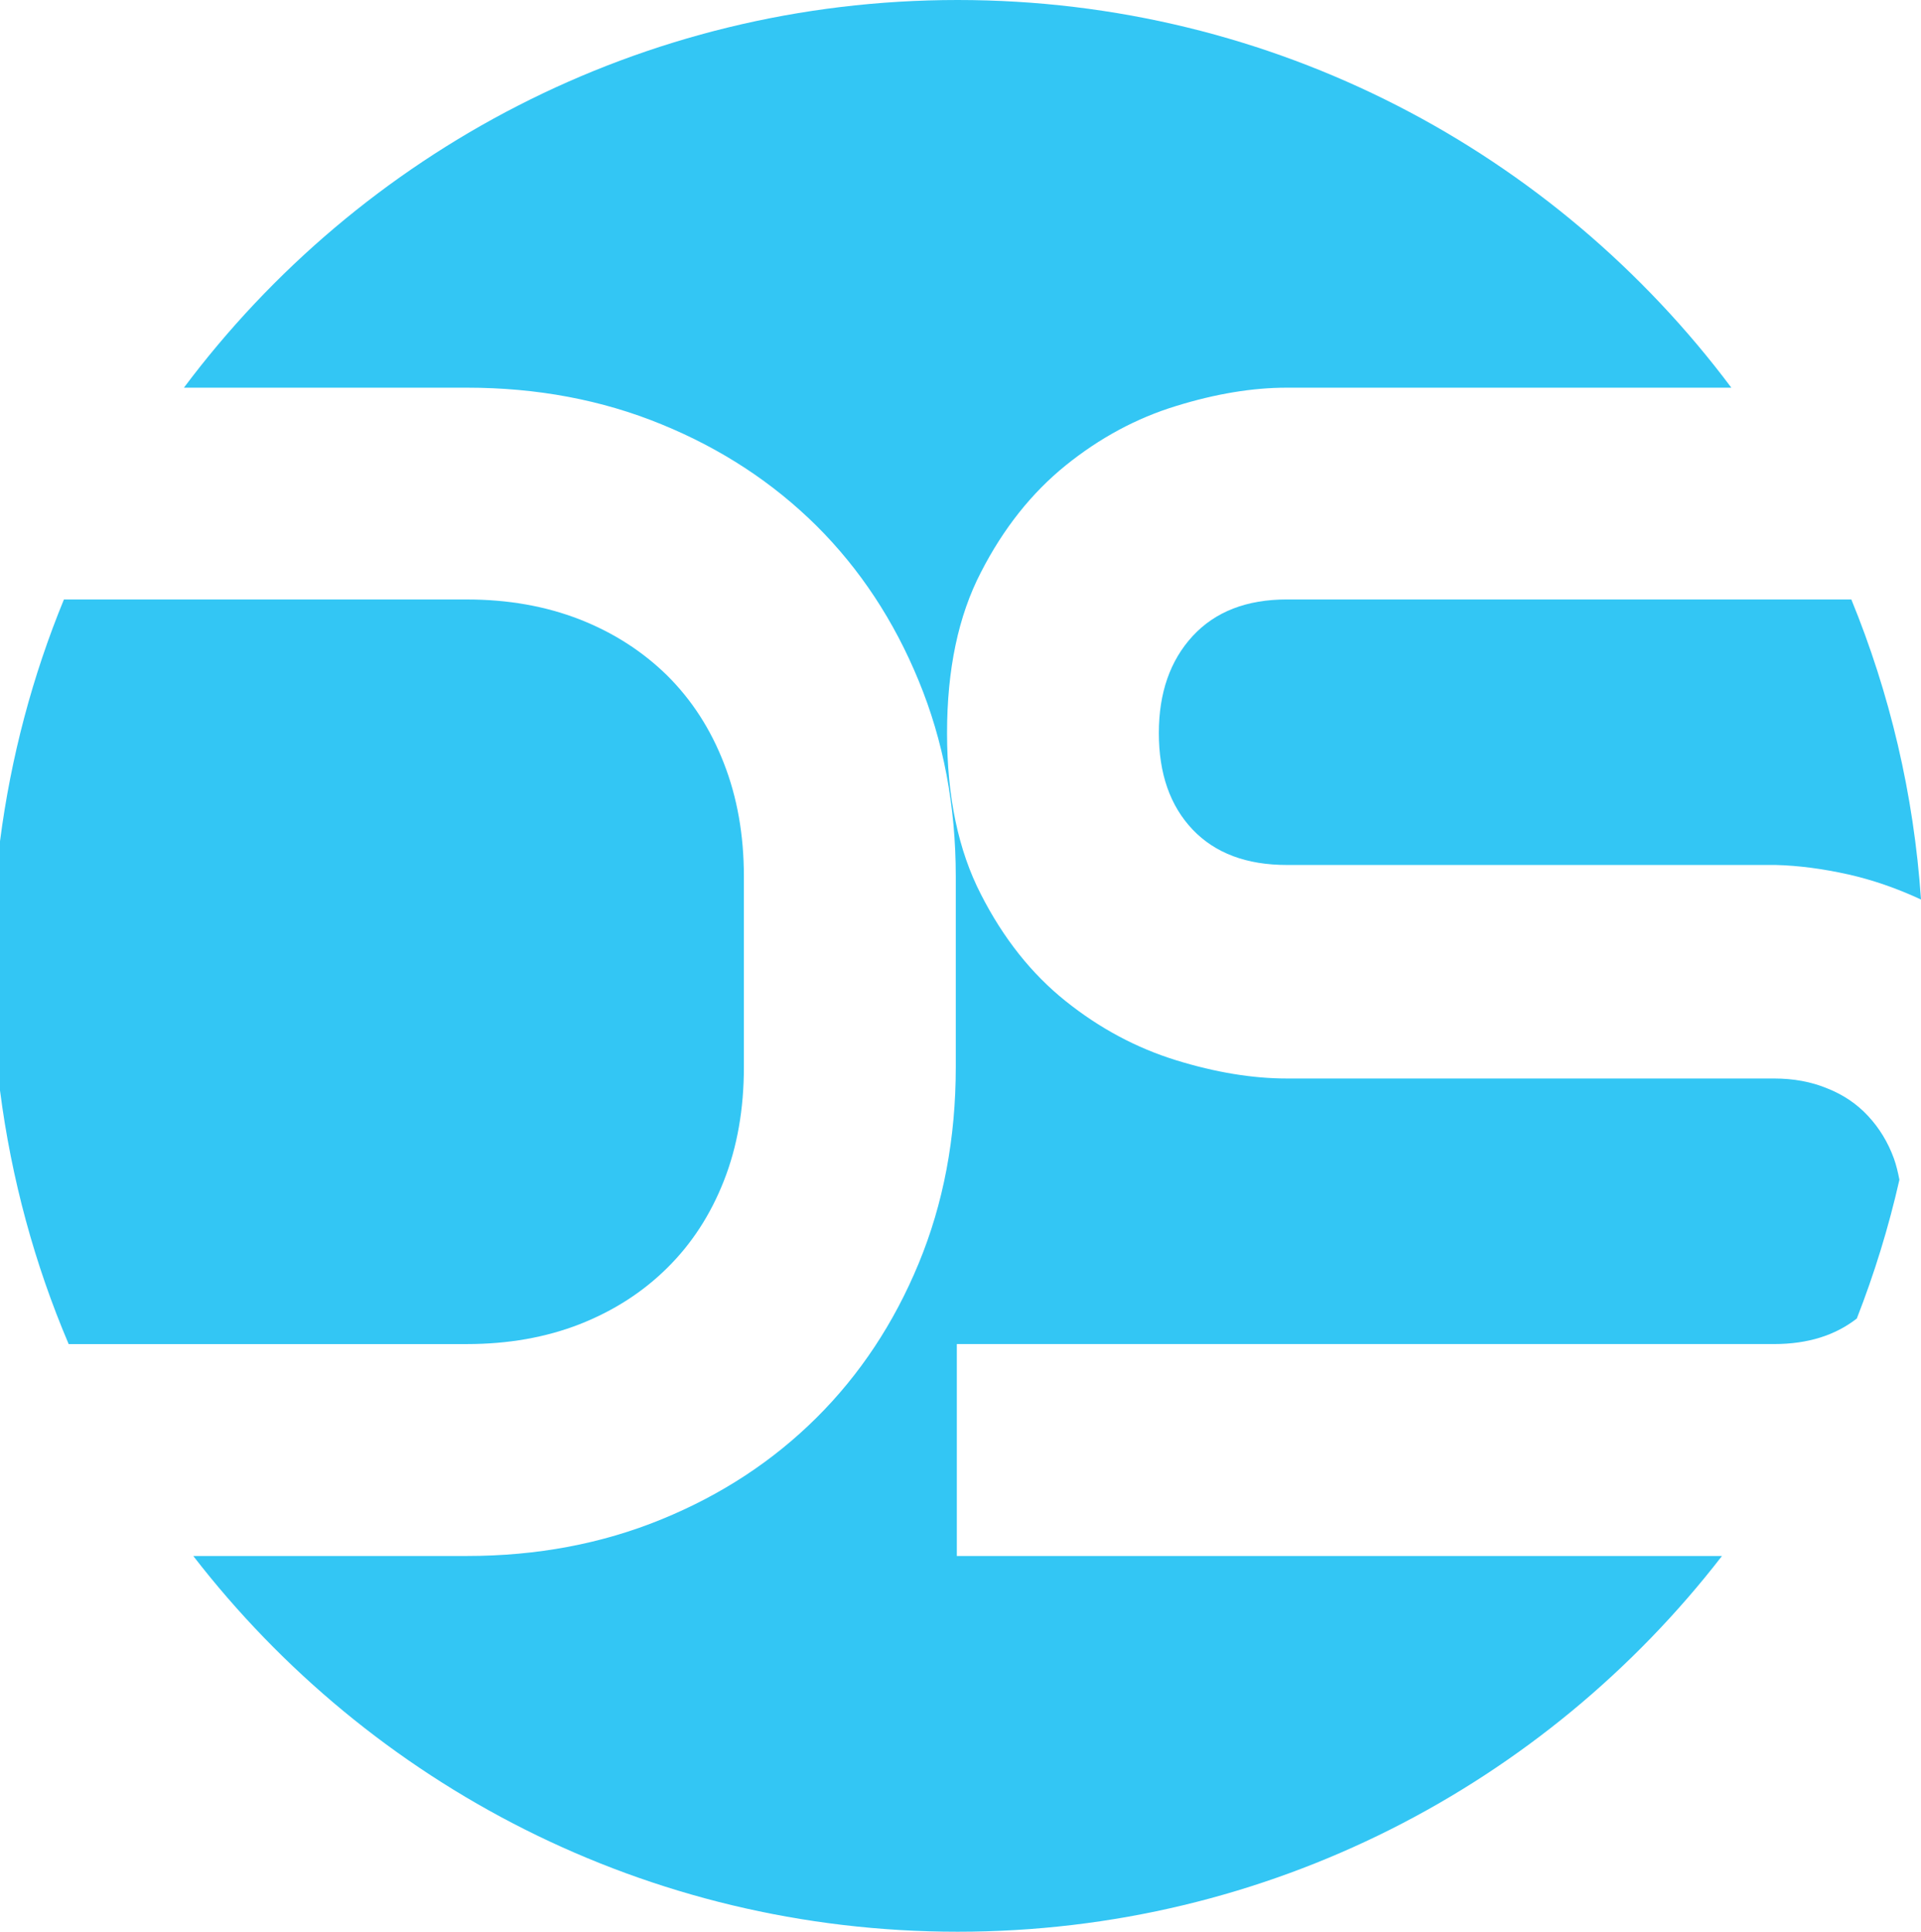 <svg width="1648" height="1657" viewBox="0 0 1648 1657" version="1.1" xmlns="http://www.w3.org/2000/svg" xmlns:xlink="http://www.w3.org/1999/xlink">
<title>DynamicSolutionLogoMale</title>
<desc>Created using Figma</desc>
<g id="Canvas" transform="translate(-4030 -723)">
<g id="DynamicSolutionLogoMale">
<g id="Vector">
<use xlink:href="#path0_fill" transform="translate(4030 1237.22)" fill="#33C6F4"/>
</g>
<g id="Vector">
<use xlink:href="#path1_fill" transform="translate(5024.16 1237.2)" fill="#33C6F4"/>
</g>
<g id="Vector">
<use xlink:href="#path2_fill" transform="translate(4187.78 723)" fill="#33C6F4"/>
</g>
</g>
</g>
<defs>
<path id="path0_fill" d="M 497.328 621.649C 526.475 610.168 551.48 594.116 572.471 573.299C 593.419 552.612 609.581 527.74 621 498.662C 632.482 469.52 638.17 436.965 638.17 401.106L 638.17 237.625C 638.17 202.13 632.482 169.833 621 140.455C 609.581 111.055 593.398 86.118 572.471 65.324C 551.48 44.701 526.475 28.52 497.328 17.104C 468.18 5.751 435.942 7.98981e-05 400.506 7.98981e-05L 54.839 7.98981e-05C 27.988 65.324 9.38 134.961 3.66806e-05 207.388L 3.66806e-05 421.128C 9.83 497.31 29.834 570.424 58.917 638.709L 400.528 638.709C 435.942 638.688 468.18 633.022 497.328 621.649Z"/>
<path id="path1_fill" d="M 28.976 31.439C 9.701 52.362 4.19206e-05 80.088 4.19206e-05 114.596C 4.19206e-05 149.532 9.701 177.087 28.976 197.388C 48.357 217.689 75.293 227.753 109.742 227.753L 527.741 227.753L 529.158 227.753C 548.732 228.247 569.466 230.972 591.402 235.844C 612.264 240.543 633.148 247.775 653.838 257.389C 647.657 166.829 626.966 80.26 594.063 -7.20392e-05L 109.742 -7.20392e-05C 75.293 0.021 48.357 10.451 28.976 31.439Z"/>
<path id="path2_fill" d="M 663.068 1334.67L 663.068 1152.91L 1364.13 1152.91C 1393.4 1152.91 1416.8 1145.31 1435.15 1131C 1450.15 1092.65 1462.43 1052.91 1471.7 1011.96C 1470.46 1005.67 1469.04 999.428 1466.94 993.634C 1461.81 979.62 1454.4 967.581 1444.89 957.345C 1435.32 946.98 1423.58 939.061 1409.89 933.632C 1396.17 927.945 1380.97 925.112 1364.13 925.112L 946.126 925.112C 916.808 925.112 885.063 919.919 851.151 909.447C 817.067 898.888 785.516 882.042 756.369 858.694C 727.286 835.432 703.011 804.98 683.758 767.189C 664.313 729.463 654.676 683.281 654.676 628.838C 654.676 574.394 664.313 528.32 683.758 490.851C 703.011 453.296 727.286 422.802 756.369 399.282C 785.516 375.74 817.067 358.701 851.151 348.272C 885.063 337.778 916.808 332.542 946.126 332.542L 1327.51 332.542C 1176.41 130.648 935.331 -4.06039e-05 663.755 -4.06039e-05C 392.243 -4.06039e-05 151.166 130.648 -7.86012e-06 332.542L 242.751 332.542C 302.827 332.542 358.588 342.971 409.843 364.023C 461.033 384.947 505.248 413.982 542.615 450.957C 579.854 487.997 609.13 532.268 630.293 583.815C 651.542 635.233 662.166 691.243 662.166 751.867L 662.166 915.348C 662.166 976.401 651.542 1032.48 630.293 1083.85C 609.13 1135.03 579.854 1179.18 542.615 1216.17C 505.248 1253.28 461.033 1282.29 409.843 1303.21C 358.588 1324.22 302.827 1334.69 242.751 1334.69L 8.027 1334.69C 159.559 1530.67 396.793 1657 663.755 1657C 930.695 1657 1167.95 1530.67 1319.48 1334.69L 663.068 1334.69L 663.068 1334.67Z"/>
</defs>
</svg>
